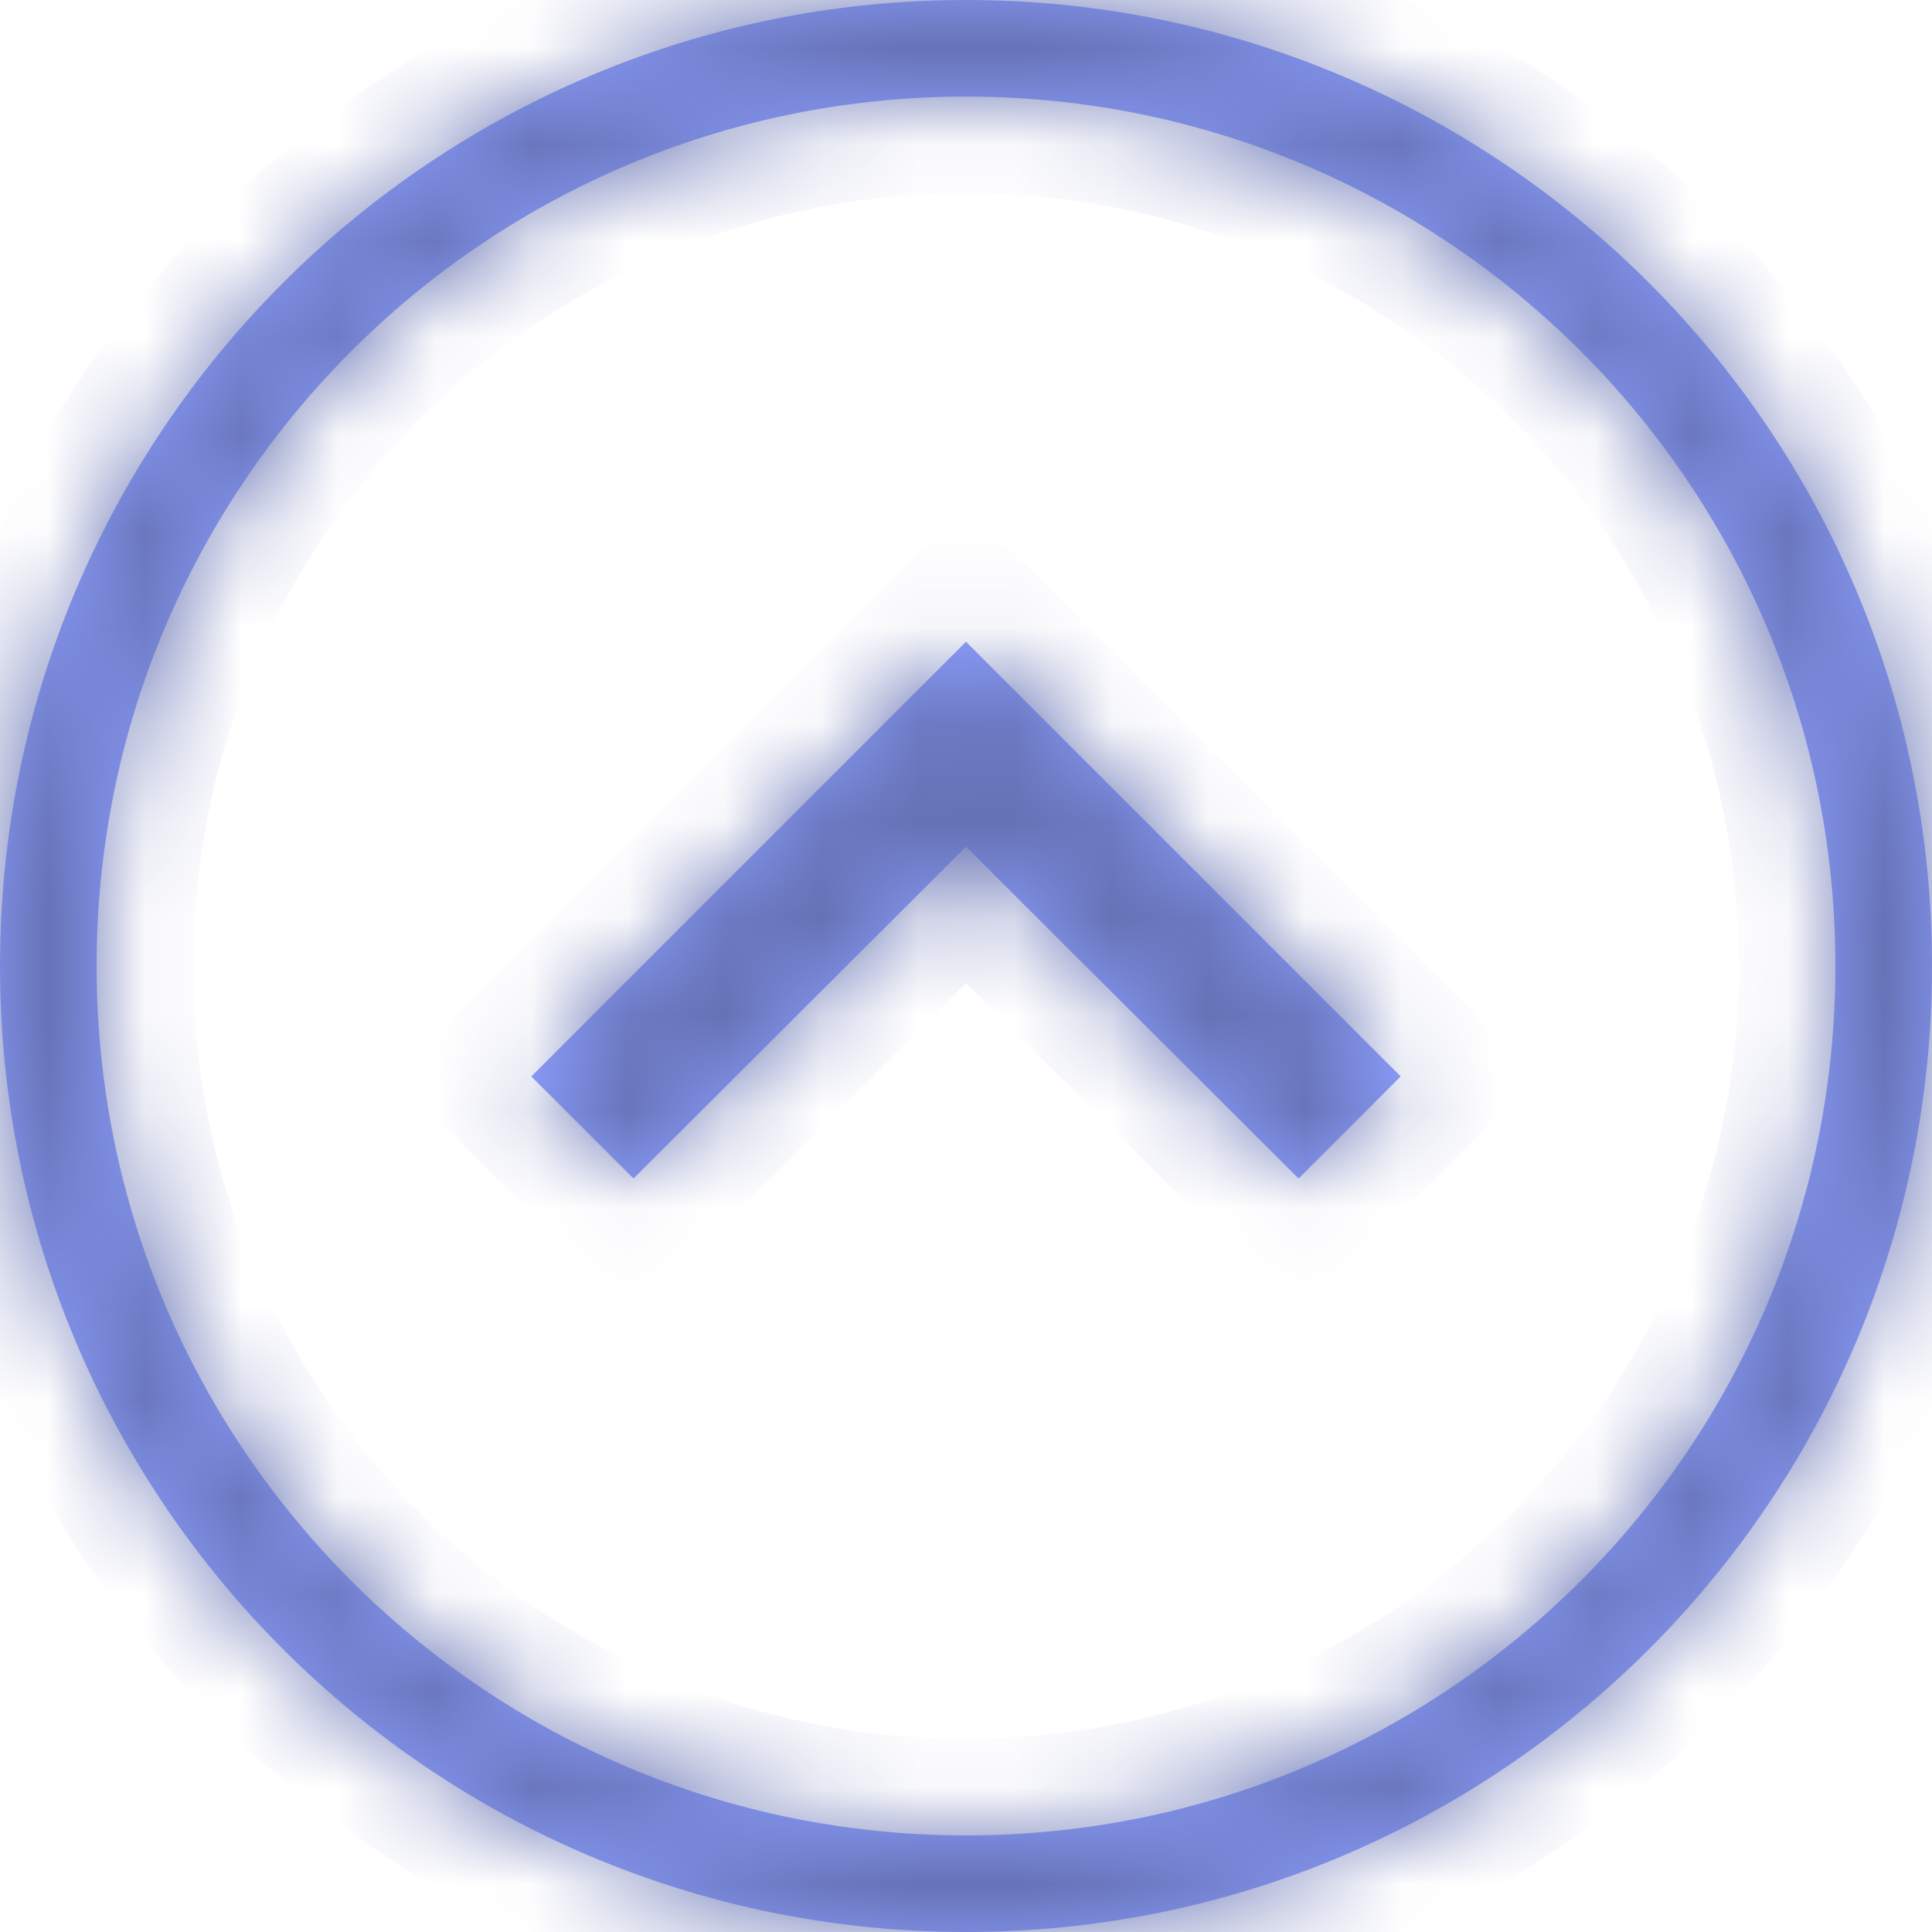 <svg width="20" height="20" viewBox="0 0 20 20" fill="none" xmlns="http://www.w3.org/2000/svg">
<mask id="path-1-inside-1" fill="white">
<path fill-rule="evenodd" clip-rule="evenodd" d="M1 10C1 5.029 5.029 1 10 1C14.971 1 19 5.029 19 10C19 14.971 14.971 19 10 19C5.029 19 1 14.971 1 10ZM0 10C0 4.477 4.477 0 10 0C15.523 0 20 4.477 20 10C20 15.523 15.523 20 10 20C4.477 20 0 15.523 0 10ZM10 8.765L13.443 12.2L14.5 11.143L10 6.643L5.5 11.143L6.558 12.2L10 8.765Z"/>
</mask>
<path fill-rule="evenodd" clip-rule="evenodd" d="M1 10C1 5.029 5.029 1 10 1C14.971 1 19 5.029 19 10C19 14.971 14.971 19 10 19C5.029 19 1 14.971 1 10ZM0 10C0 4.477 4.477 0 10 0C15.523 0 20 4.477 20 10C20 15.523 15.523 20 10 20C4.477 20 0 15.523 0 10ZM10 8.765L13.443 12.2L14.5 11.143L10 6.643L5.5 11.143L6.558 12.2L10 8.765Z" fill="#8C9EFF"/>
<path d="M10 1L10 8.34465e-07L10 8.34465e-07L10 1ZM1 10L-8.9407e-07 10L1 10ZM19 10L20 10L20 10L19 10ZM10 19L10 18L10 18L10 19ZM20 10L21 10L21 10L20 10ZM10 20L10 19L10 19L10 20ZM13.443 12.2L12.736 12.908L13.443 13.614L14.15 12.907L13.443 12.2ZM10 8.765L10.706 8.057L10 7.352L9.294 8.057L10 8.765ZM14.5 11.143L15.207 11.85L15.914 11.143L15.207 10.435L14.5 11.143ZM10 6.643L10.707 5.935L10 5.228L9.293 5.935L10 6.643ZM5.5 11.143L4.793 10.435L4.086 11.143L4.793 11.85L5.5 11.143ZM6.558 12.2L5.85 12.907L6.557 13.614L7.264 12.908L6.558 12.2ZM10 8.34465e-07C4.477 1.36428e-06 -1.35766e-06 4.477 -8.9407e-07 10L2 10C2 5.582 5.582 2 10 2L10 8.34465e-07ZM20 10C20 4.477 15.523 4.37101e-07 10 8.34465e-07L10 2C14.418 2 18 5.582 18 10L20 10ZM10 20C15.523 20 20 15.523 20 10H18C18 14.418 14.418 18 10 18V20ZM-8.9407e-07 10C-3.64251e-07 15.523 4.477 20 10 20L10 18C5.582 18 2 14.418 2 10L-8.9407e-07 10ZM10 -1C3.925 -1 -1 3.925 -1 10H1C1 5.029 5.029 1 10 1V-1ZM21 10C21 3.925 16.075 -1 10 -1V1C14.971 1 19 5.029 19 10L21 10ZM10 21C16.075 21 21 16.075 21 10H19C19 14.971 14.971 19 10 19V21ZM-1 10C-1 16.075 3.925 21 10 21L10 19C5.029 19 1 14.971 1 10H-1ZM14.149 11.492L10.706 8.057L9.294 9.473L12.736 12.908L14.149 11.492ZM13.793 10.435L12.735 11.493L14.15 12.907L15.207 11.85L13.793 10.435ZM9.293 7.35L13.793 11.85L15.207 10.435L10.707 5.935L9.293 7.35ZM6.207 11.85L10.707 7.35L9.293 5.935L4.793 10.435L6.207 11.85ZM7.265 11.493L6.207 10.435L4.793 11.85L5.85 12.907L7.265 11.493ZM9.294 8.057L5.851 11.492L7.264 12.908L10.706 9.473L9.294 8.057Z" fill="#6571B3" mask="url(#path-1-inside-1)"/>
</svg>
